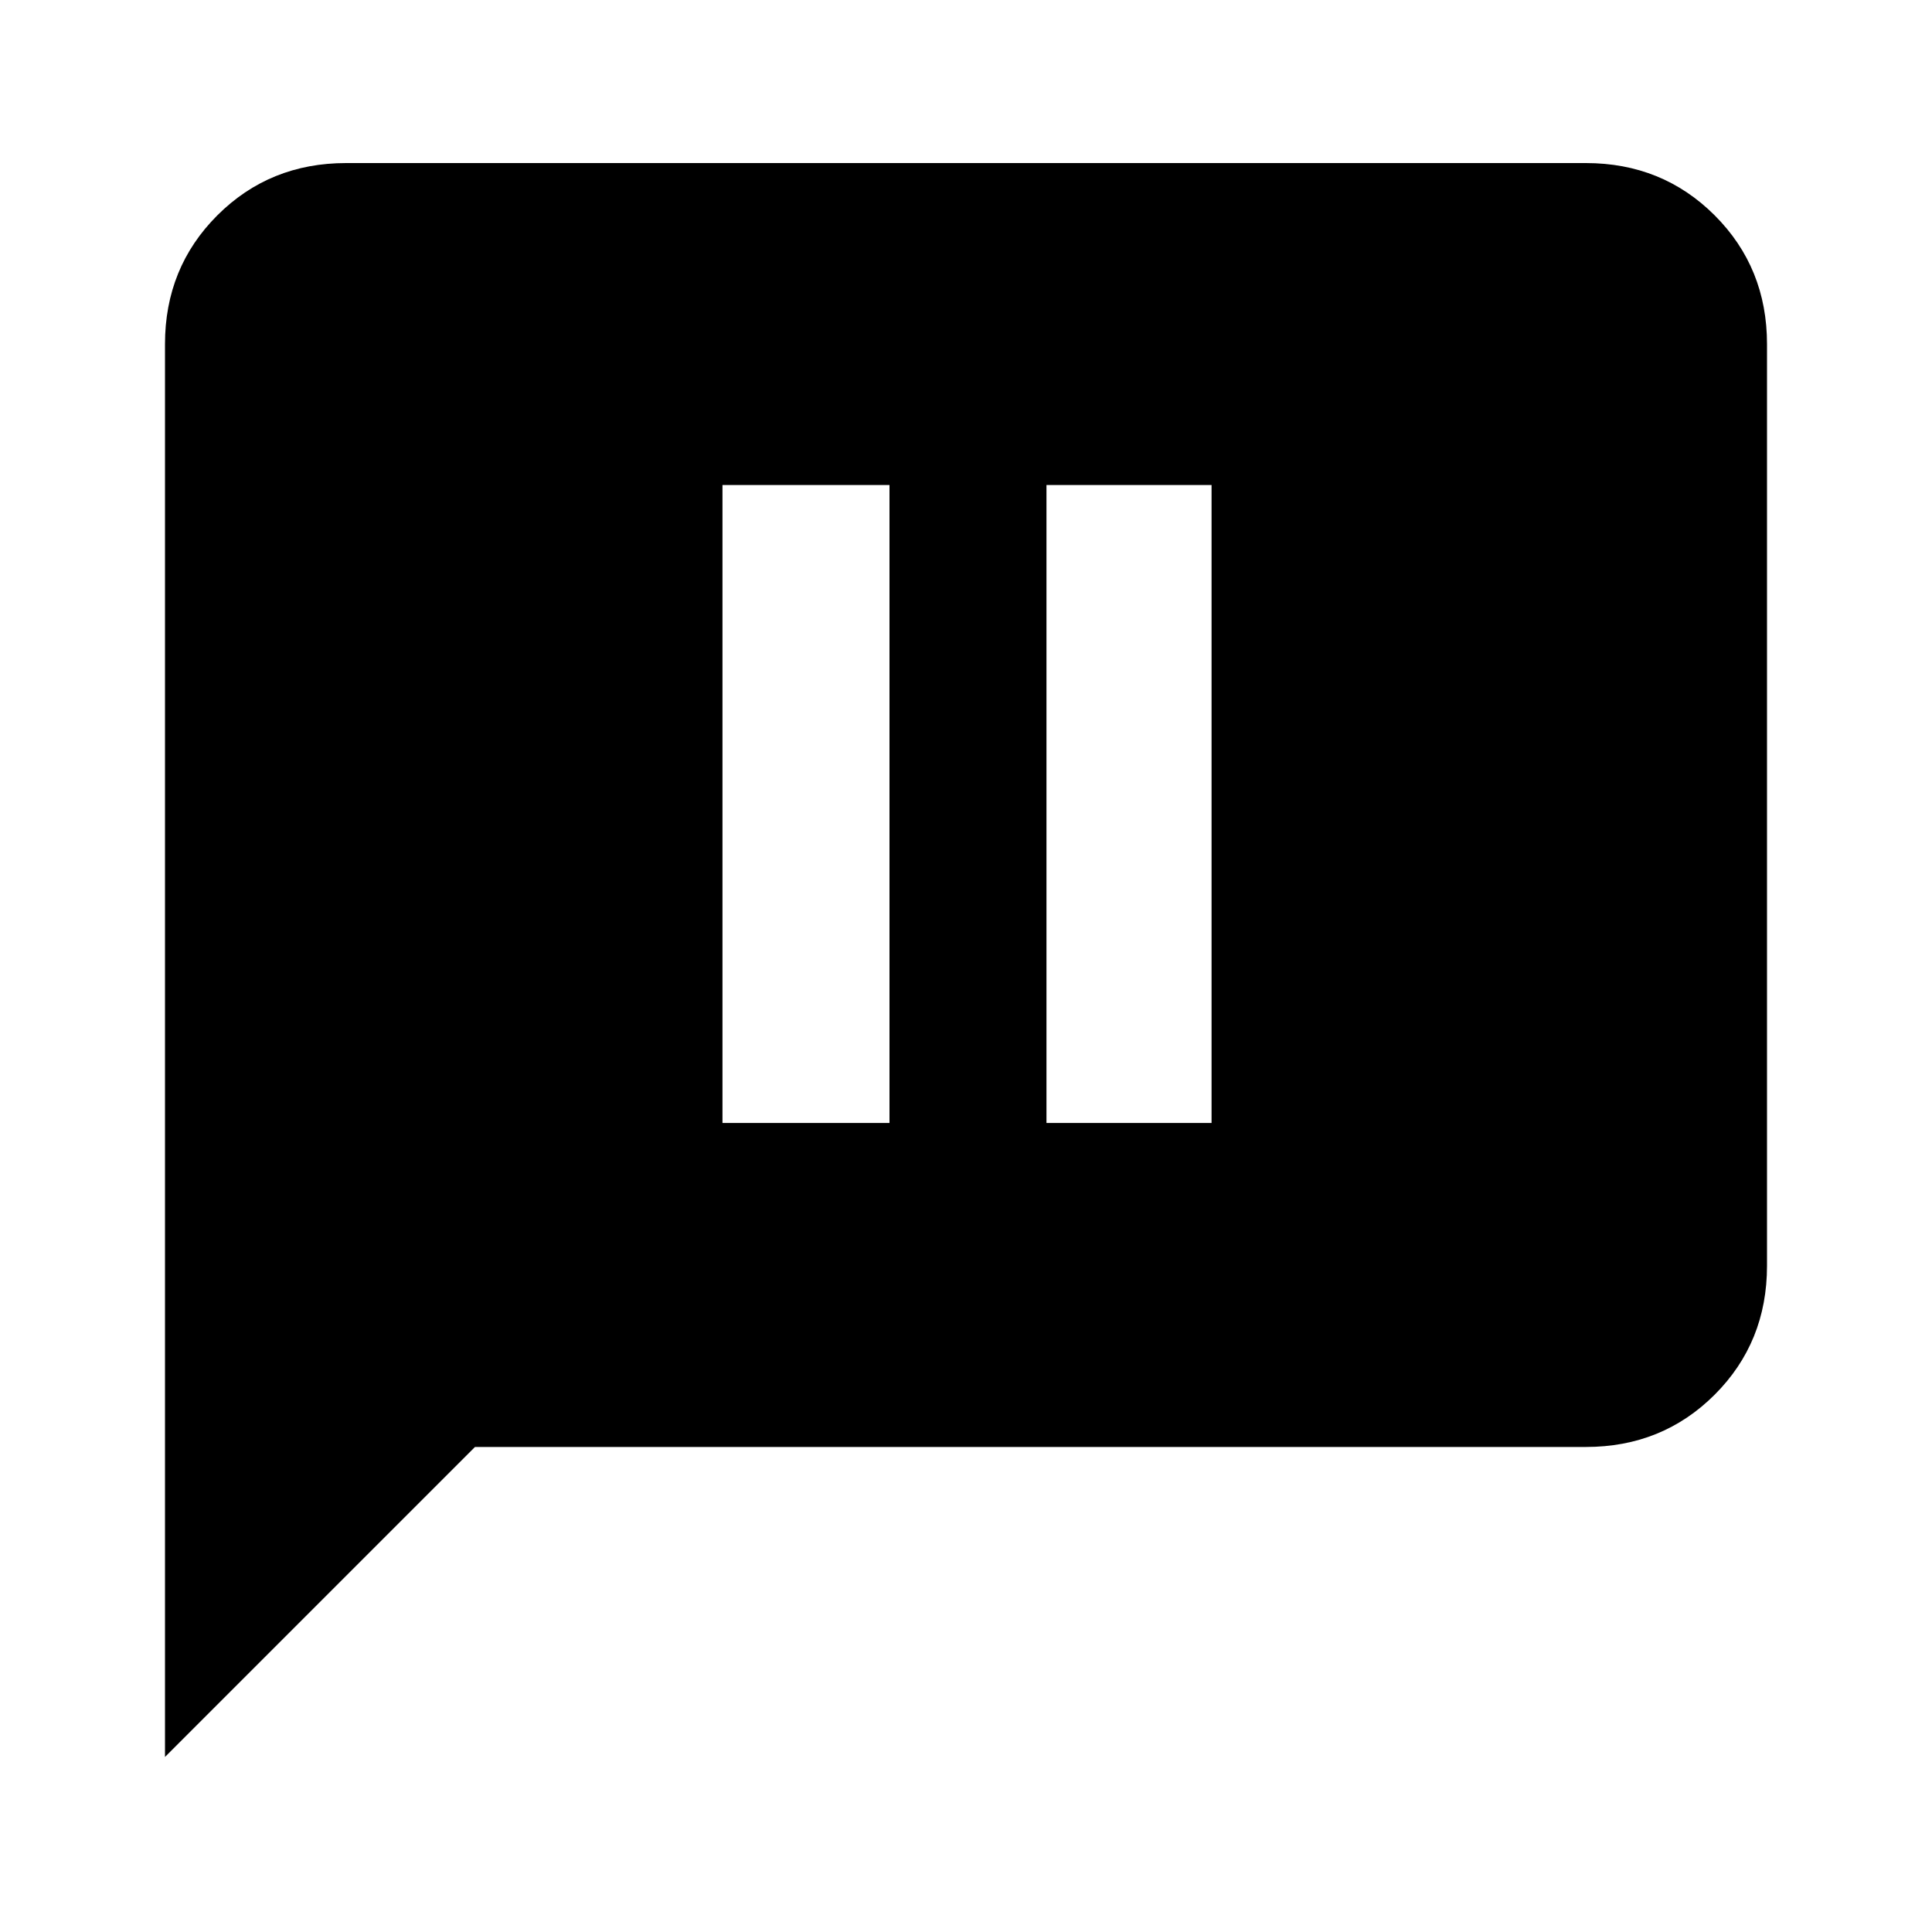 <svg xmlns="http://www.w3.org/2000/svg" height="20" width="20"><path d="M7.479 11.625h1.729V5.021H7.479Zm3.354 0h1.709V5.021h-1.709Zm-9.125 6.563V3.562q0-.791.542-1.333.542-.541 1.333-.541h12.834q.791 0 1.333.541.542.542.542 1.333v9.542q0 .792-.542 1.334-.542.541-1.333.541h-11.5Z"/></svg>